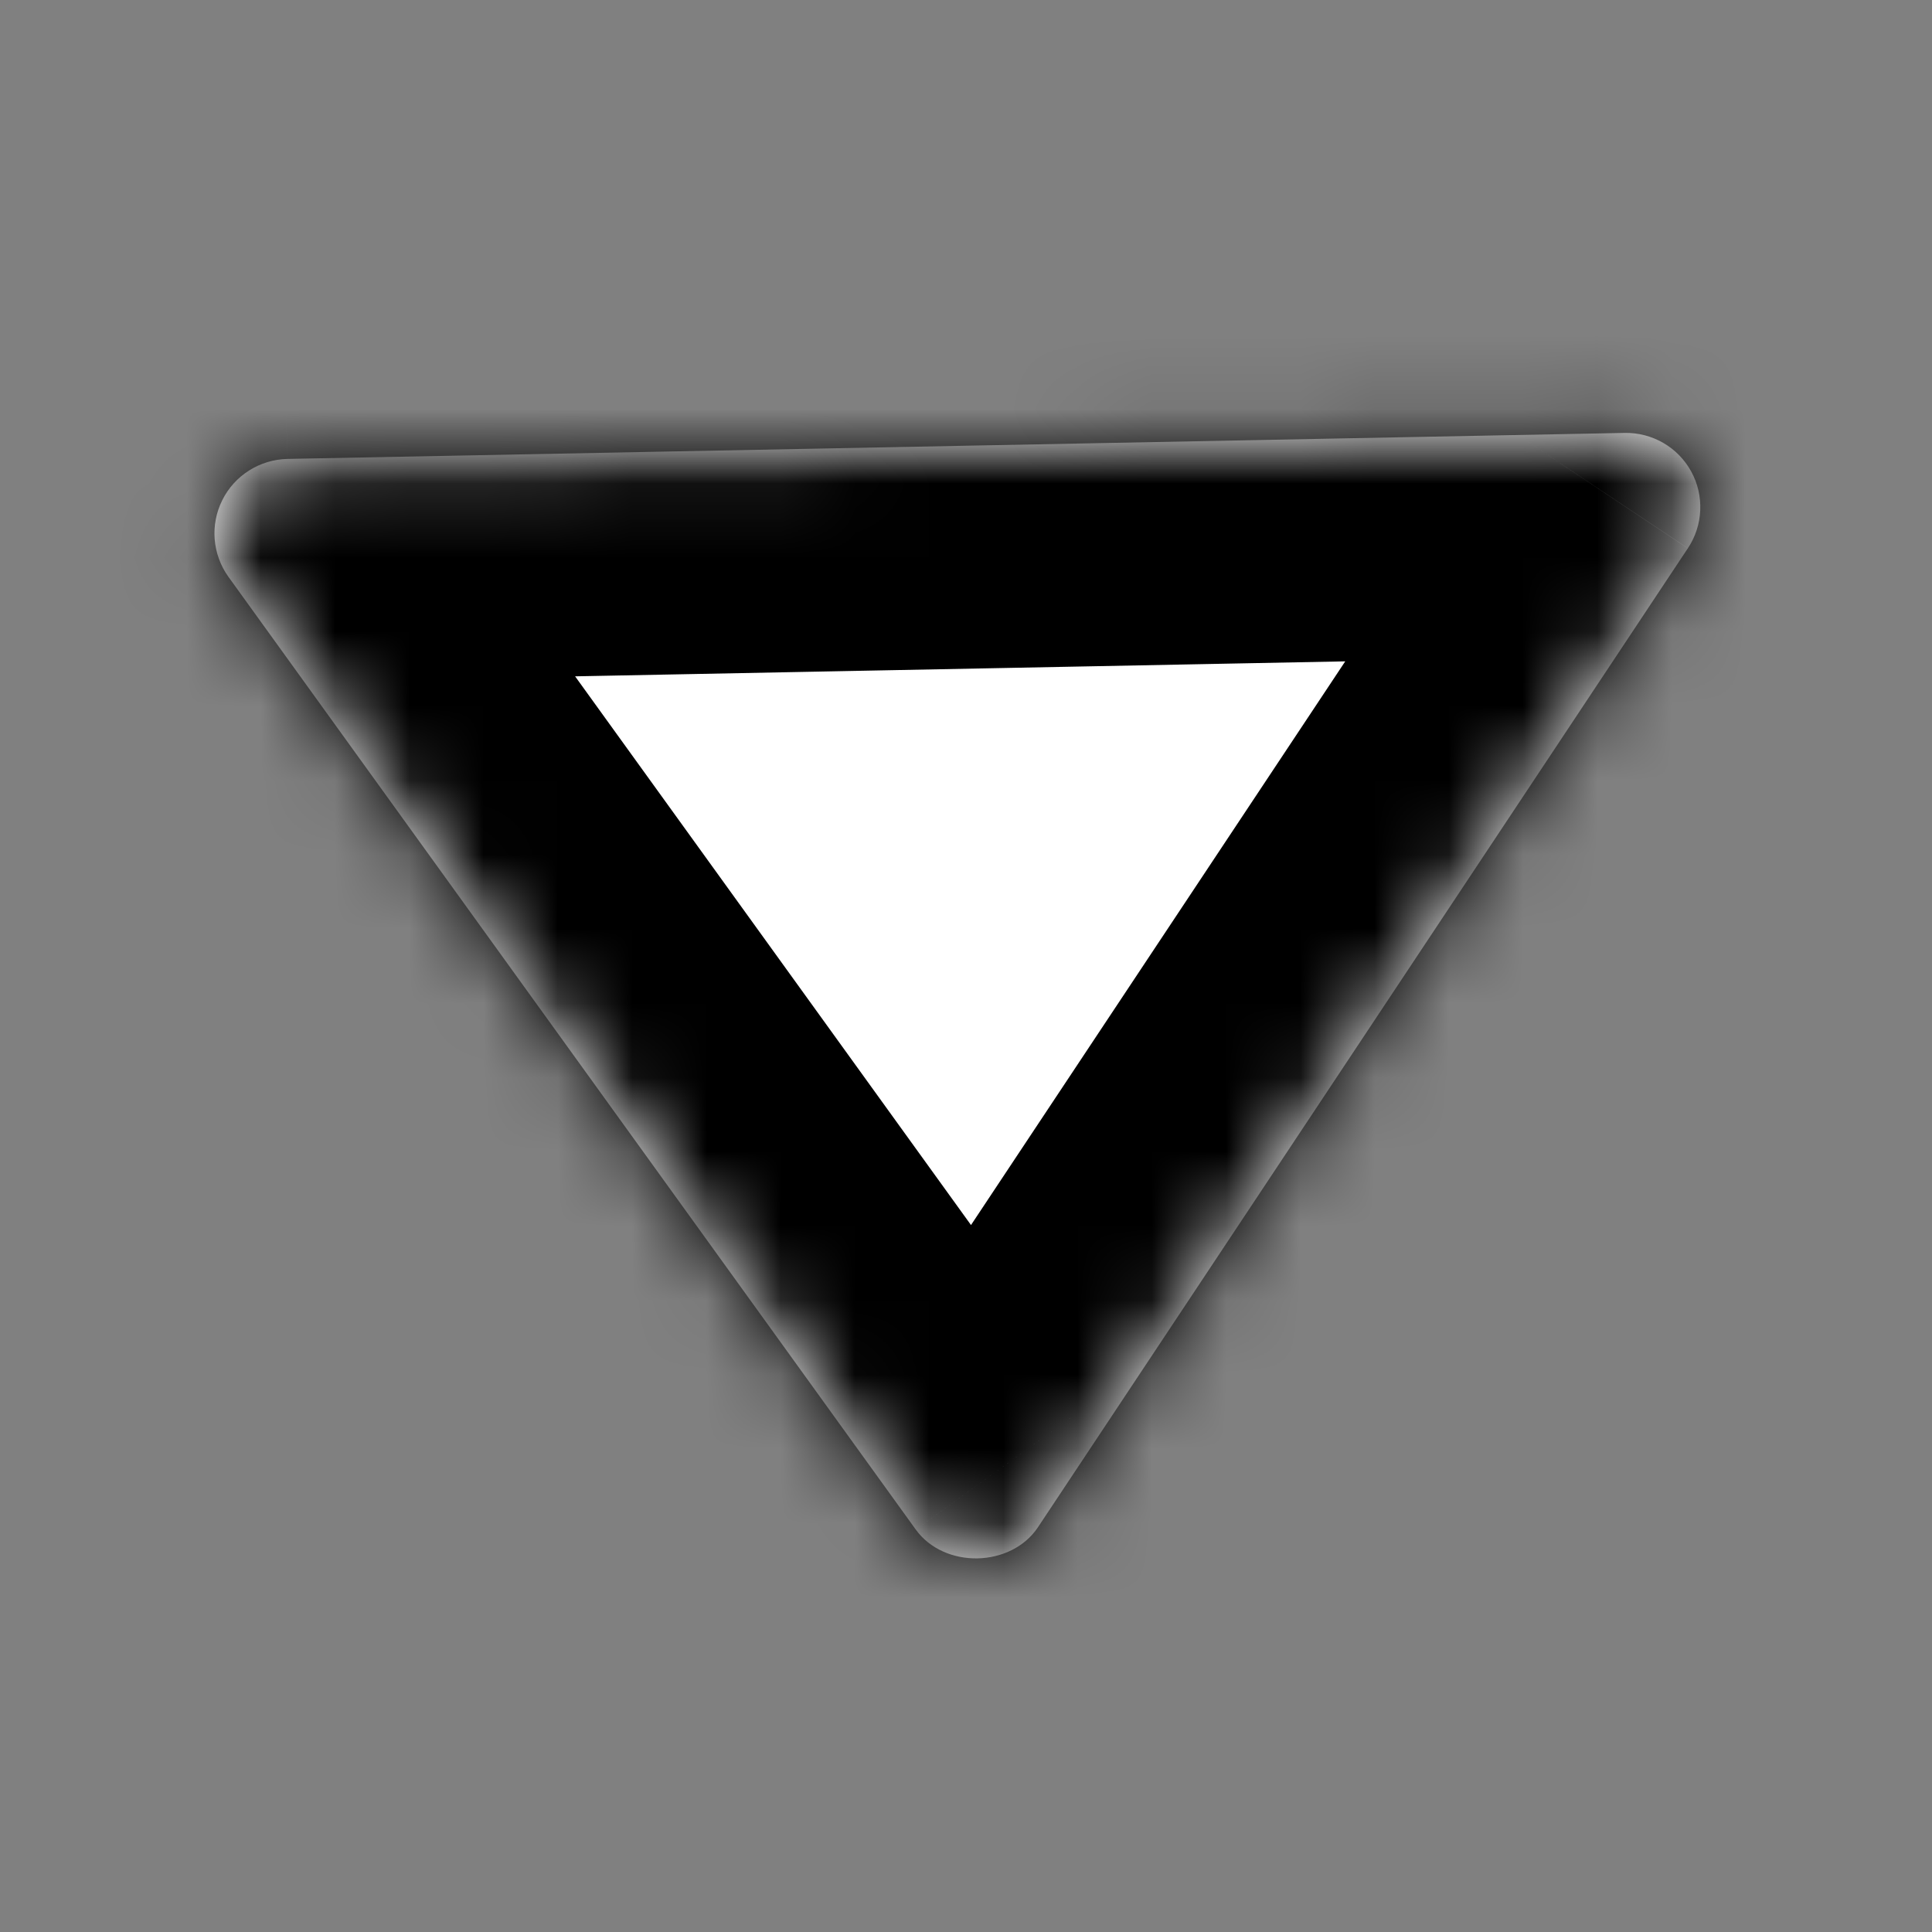 <svg width="26" height="26" viewBox="0 0 26 26" fill="none" xmlns="http://www.w3.org/2000/svg">
<rect x="0" y="0" width="26" height="26" fill="#808080" stroke="none"/>
<mask id="path-1-inside-1_60_108" fill="white">
<path d="M21.862 5.826L3.865 6.176C3.683 6.181 3.506 6.234 3.352 6.332C3.198 6.429 3.073 6.567 2.992 6.73C2.91 6.893 2.875 7.075 2.889 7.257C2.904 7.439 2.967 7.613 3.073 7.761L12.324 20.584C12.708 21.115 13.606 21.098 13.969 20.552L22.714 7.379C22.816 7.227 22.873 7.05 22.881 6.868C22.889 6.685 22.847 6.504 22.759 6.344C22.671 6.184 22.541 6.051 22.383 5.96C22.225 5.869 22.045 5.822 21.862 5.826Z"/>
</mask>
<path d="M21.862 5.826L3.865 6.176C3.683 6.181 3.506 6.234 3.352 6.332C3.198 6.429 3.073 6.567 2.992 6.73C2.91 6.893 2.875 7.075 2.889 7.257C2.904 7.439 2.967 7.613 3.073 7.761L12.324 20.584C12.708 21.115 13.606 21.098 13.969 20.552L22.714 7.379C22.816 7.227 22.873 7.05 22.881 6.868C22.889 6.685 22.847 6.504 22.759 6.344C22.671 6.184 22.541 6.051 22.383 5.96C22.225 5.869 22.045 5.822 21.862 5.826Z" fill="white"/>
<path d="M21.862 5.826L21.92 8.826L21.925 8.826L21.862 5.826ZM3.865 6.176L3.807 3.177L3.798 3.177L3.865 6.176ZM3.073 7.761L0.633 9.507L0.64 9.516L3.073 7.761ZM12.324 20.584L14.758 18.829L14.757 18.828L12.324 20.584ZM13.969 20.552L16.467 22.213L16.468 22.211L13.969 20.552ZM22.714 7.379L20.218 5.715L20.215 5.72L22.714 7.379ZM21.804 2.827L3.807 3.177L3.924 9.176L21.92 8.826L21.804 2.827ZM3.798 3.177C3.07 3.194 2.361 3.408 1.746 3.798L4.958 8.866C4.651 9.06 4.297 9.167 3.933 9.176L3.798 3.177ZM1.746 3.798C1.131 4.188 0.634 4.737 0.309 5.389L5.675 8.072C5.513 8.397 5.265 8.671 4.958 8.866L1.746 3.798ZM0.309 5.389C-0.017 6.04 -0.159 6.767 -0.102 7.493L5.88 7.021C5.908 7.383 5.838 7.747 5.675 8.072L0.309 5.389ZM-0.102 7.493C-0.044 8.218 0.21 8.915 0.633 9.507L5.513 6.016C5.725 6.311 5.851 6.659 5.88 7.021L-0.102 7.493ZM0.64 9.516L9.892 22.339L14.757 18.828L5.506 6.006L0.64 9.516ZM9.891 22.338C10.763 23.547 12.103 23.993 13.213 23.971C14.323 23.95 15.642 23.452 16.467 22.213L11.472 18.89C11.932 18.197 12.621 17.982 13.096 17.972C13.57 17.963 14.269 18.152 14.758 18.829L9.891 22.338ZM16.468 22.211L25.214 9.038L20.215 5.72L11.47 18.892L16.468 22.211ZM25.211 9.042C25.616 8.434 25.847 7.726 25.878 6.996L19.884 6.739C19.899 6.374 20.015 6.02 20.218 5.715L25.211 9.042ZM25.878 6.996C25.91 6.266 25.74 5.541 25.389 4.901L20.129 7.788C19.953 7.467 19.868 7.105 19.884 6.739L25.878 6.996ZM25.389 4.901C25.037 4.26 24.516 3.728 23.883 3.362L20.882 8.558C20.565 8.375 20.305 8.108 20.129 7.788L25.389 4.901ZM23.883 3.362C23.251 2.997 22.53 2.811 21.799 2.827L21.925 8.826C21.559 8.833 21.199 8.741 20.882 8.558L23.883 3.362Z" fill="black" mask="url(#path-1-inside-1_60_108)"/>
</svg>

